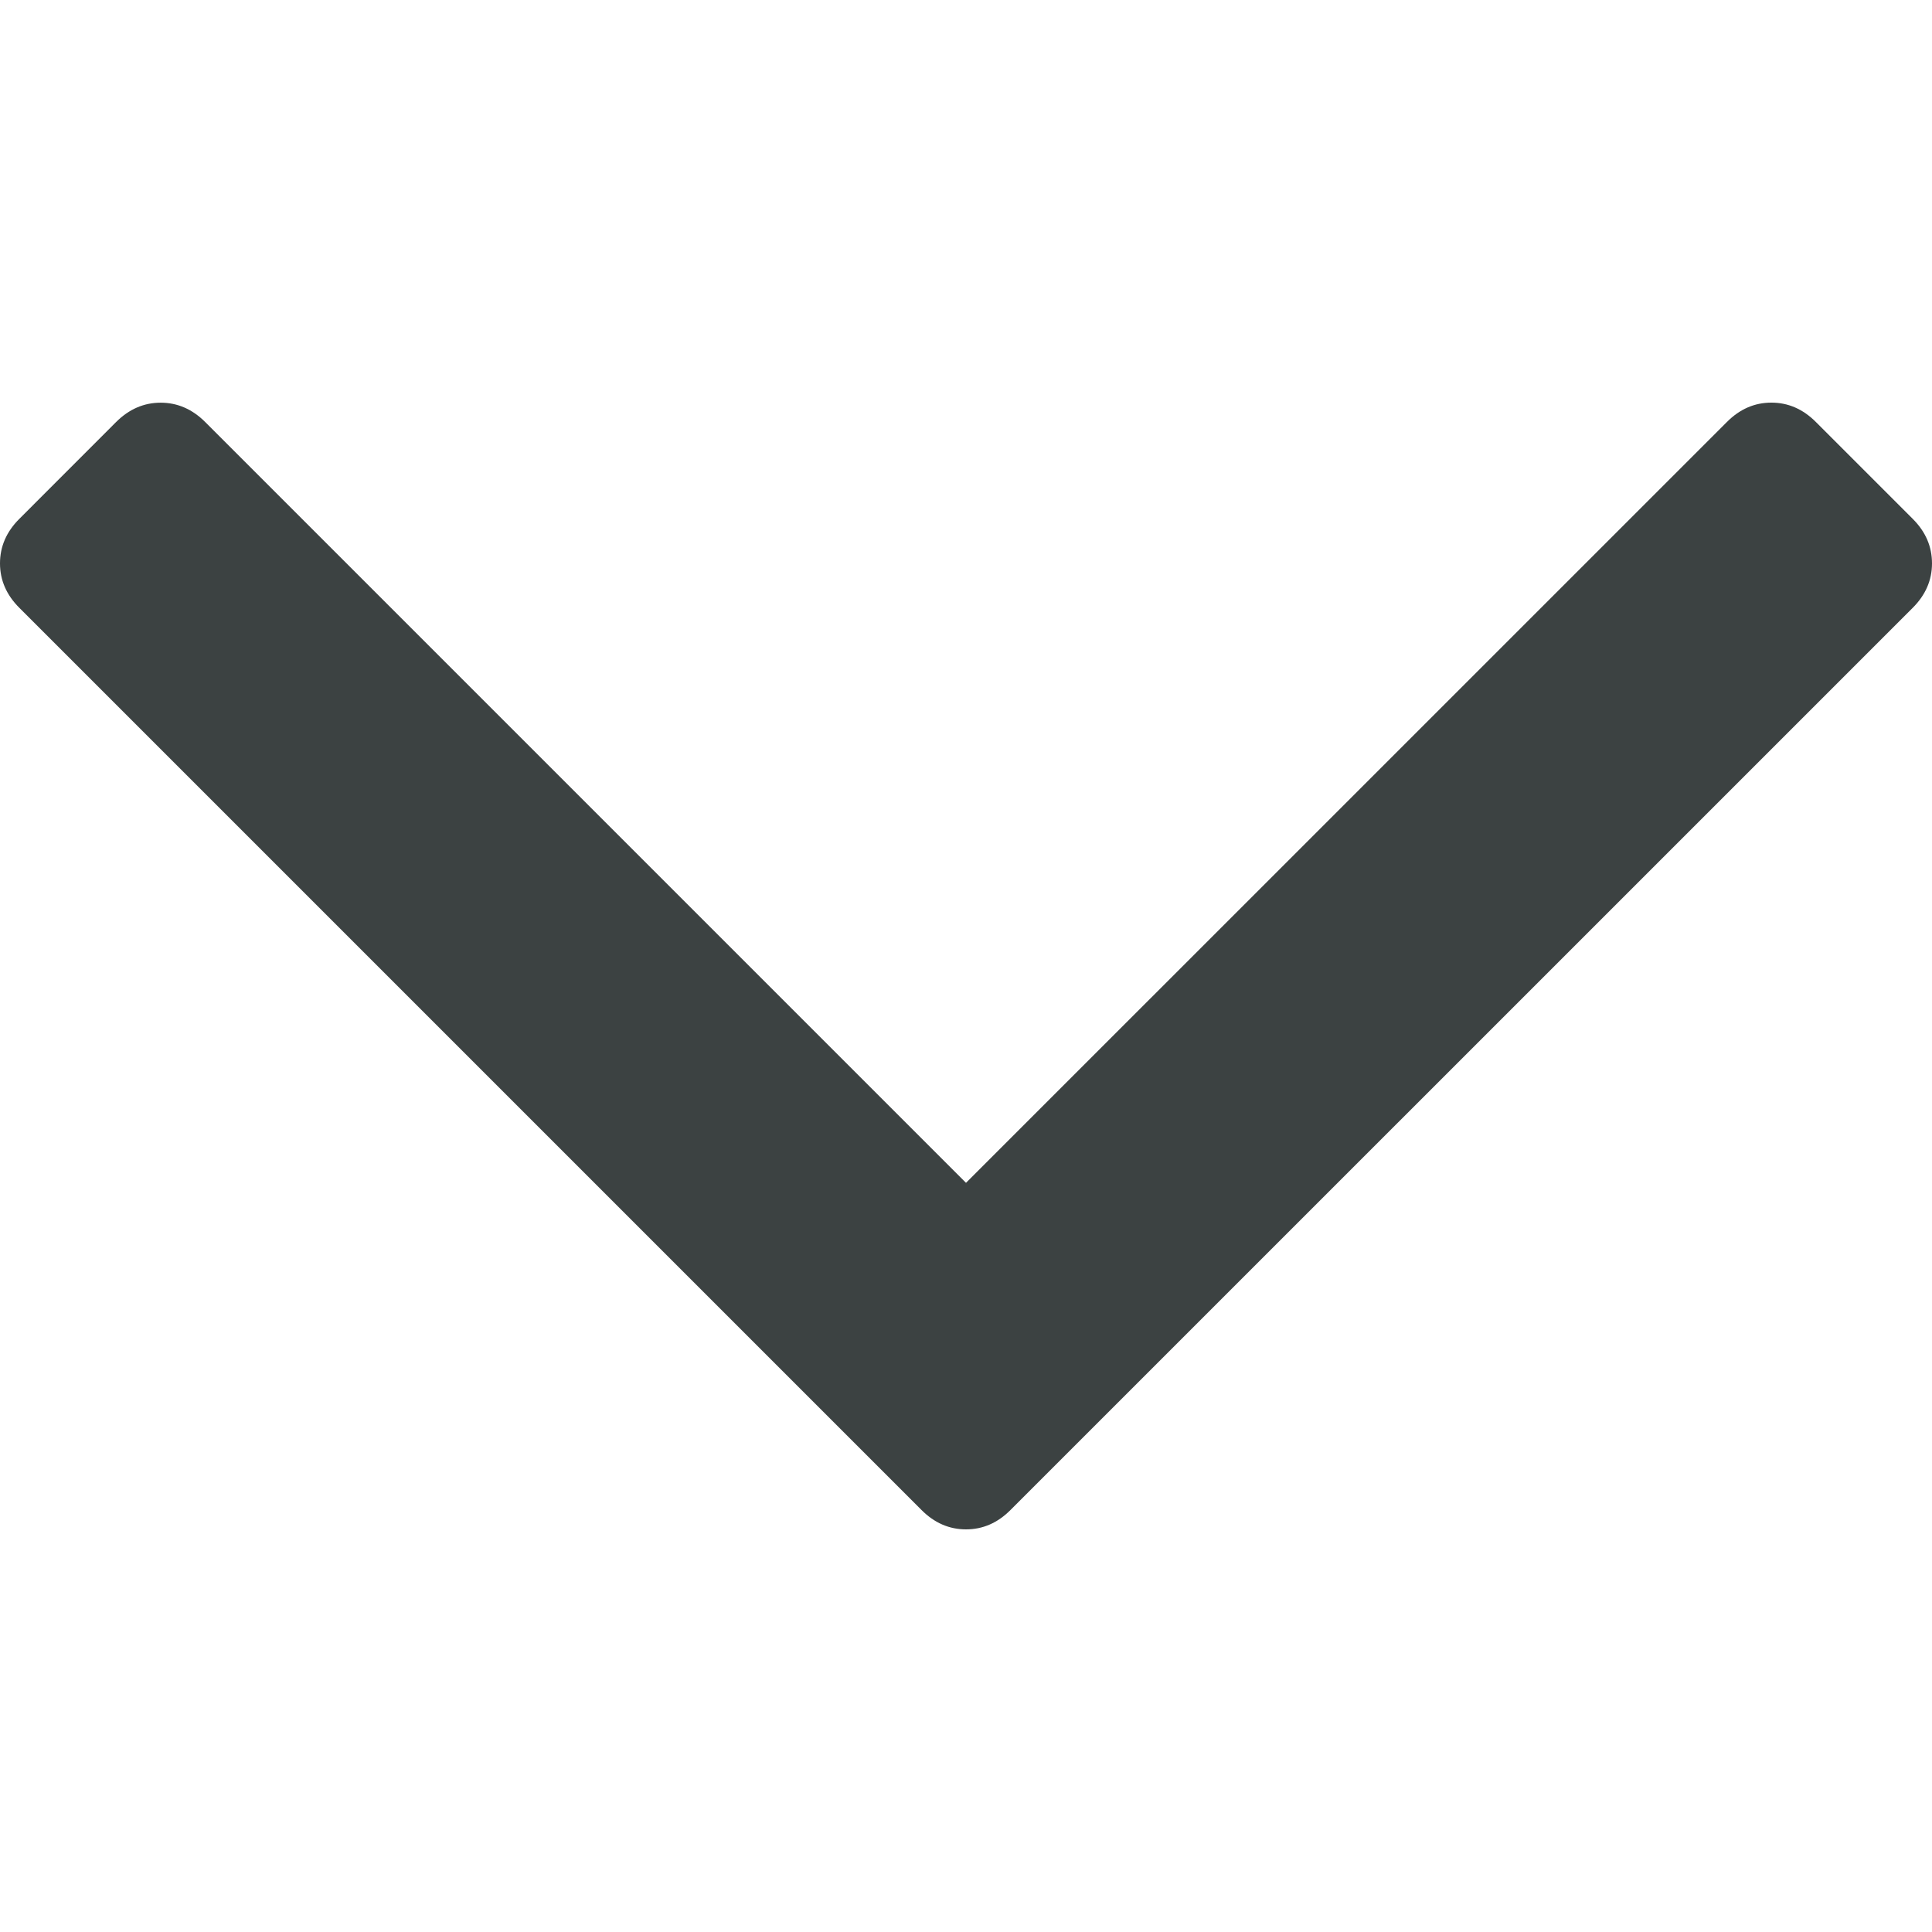 <svg width="30" height="30" viewBox="0 0 30 30" fill="none" xmlns="http://www.w3.org/2000/svg">
<path d="M29.7 8.056L28.197 6.553C27.997 6.352 27.766 6.252 27.506 6.252C27.245 6.252 27.015 6.352 26.815 6.553L15 18.367L3.186 6.553C2.986 6.353 2.755 6.253 2.495 6.253C2.234 6.253 2.004 6.353 1.803 6.553L0.301 8.056C0.1 8.256 0 8.487 0 8.748C0 9.008 0.1 9.239 0.301 9.439L14.309 23.447C14.509 23.648 14.74 23.748 15 23.748C15.261 23.748 15.491 23.648 15.691 23.447L29.7 9.439C29.901 9.238 30 9.008 30 8.748C30 8.487 29.901 8.256 29.7 8.056Z" fill="#3C4242"/>
</svg>
